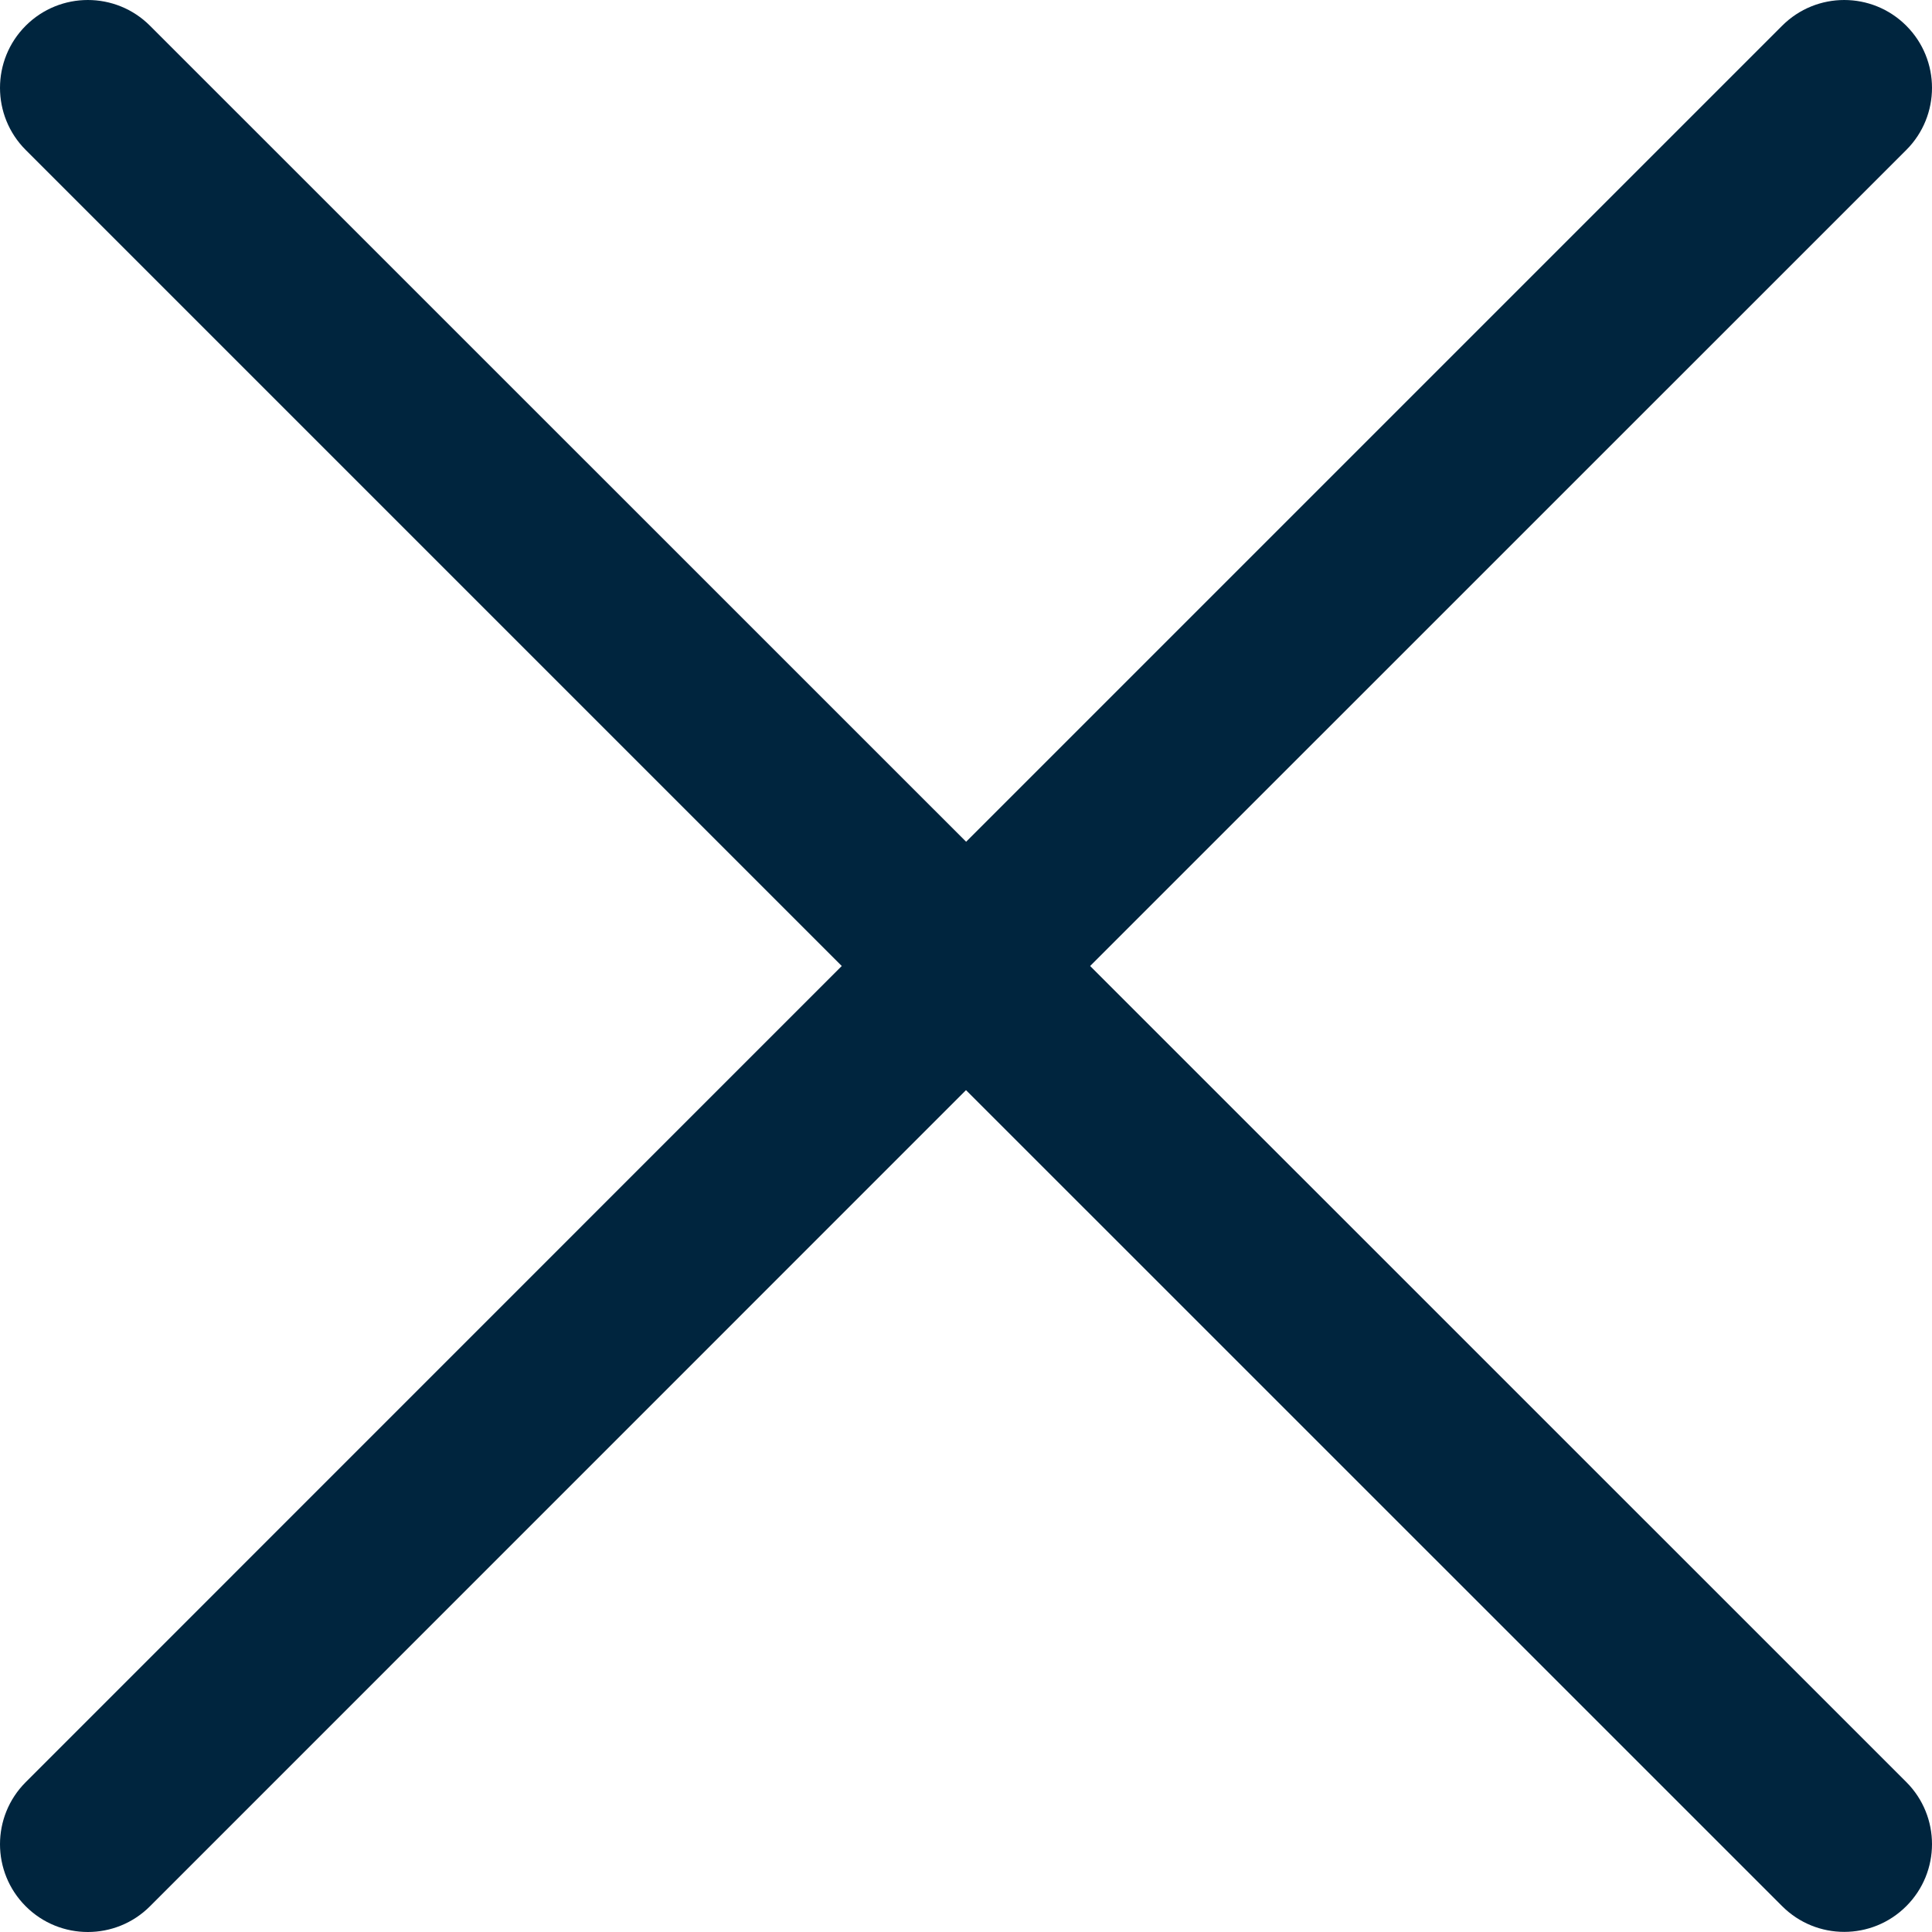 <svg xmlns="http://www.w3.org/2000/svg" width="16" height="16" viewBox="0 0 16 16" fill="none"><path d="m1.242 0.213c-0.284-0.284-0.745-0.284-1.029 0-0.284 0.284-0.284 0.745 0 1.029l6.758 6.758-6.758 6.759c-0.284 0.284-0.284 0.744 0 1.028 0.284 0.284 0.745 0.284 1.029 0l6.758-6.759 6.759 6.758c0.284 0.284 0.744 0.284 1.028 0 0.284-0.284 0.284-0.744 0-1.028L9.028 8 15.787 1.242c0.284-0.284 0.284-0.745 0-1.029-0.284-0.284-0.744-0.284-1.028 0l-6.758 6.758z" fill="#00253e"/></svg>
